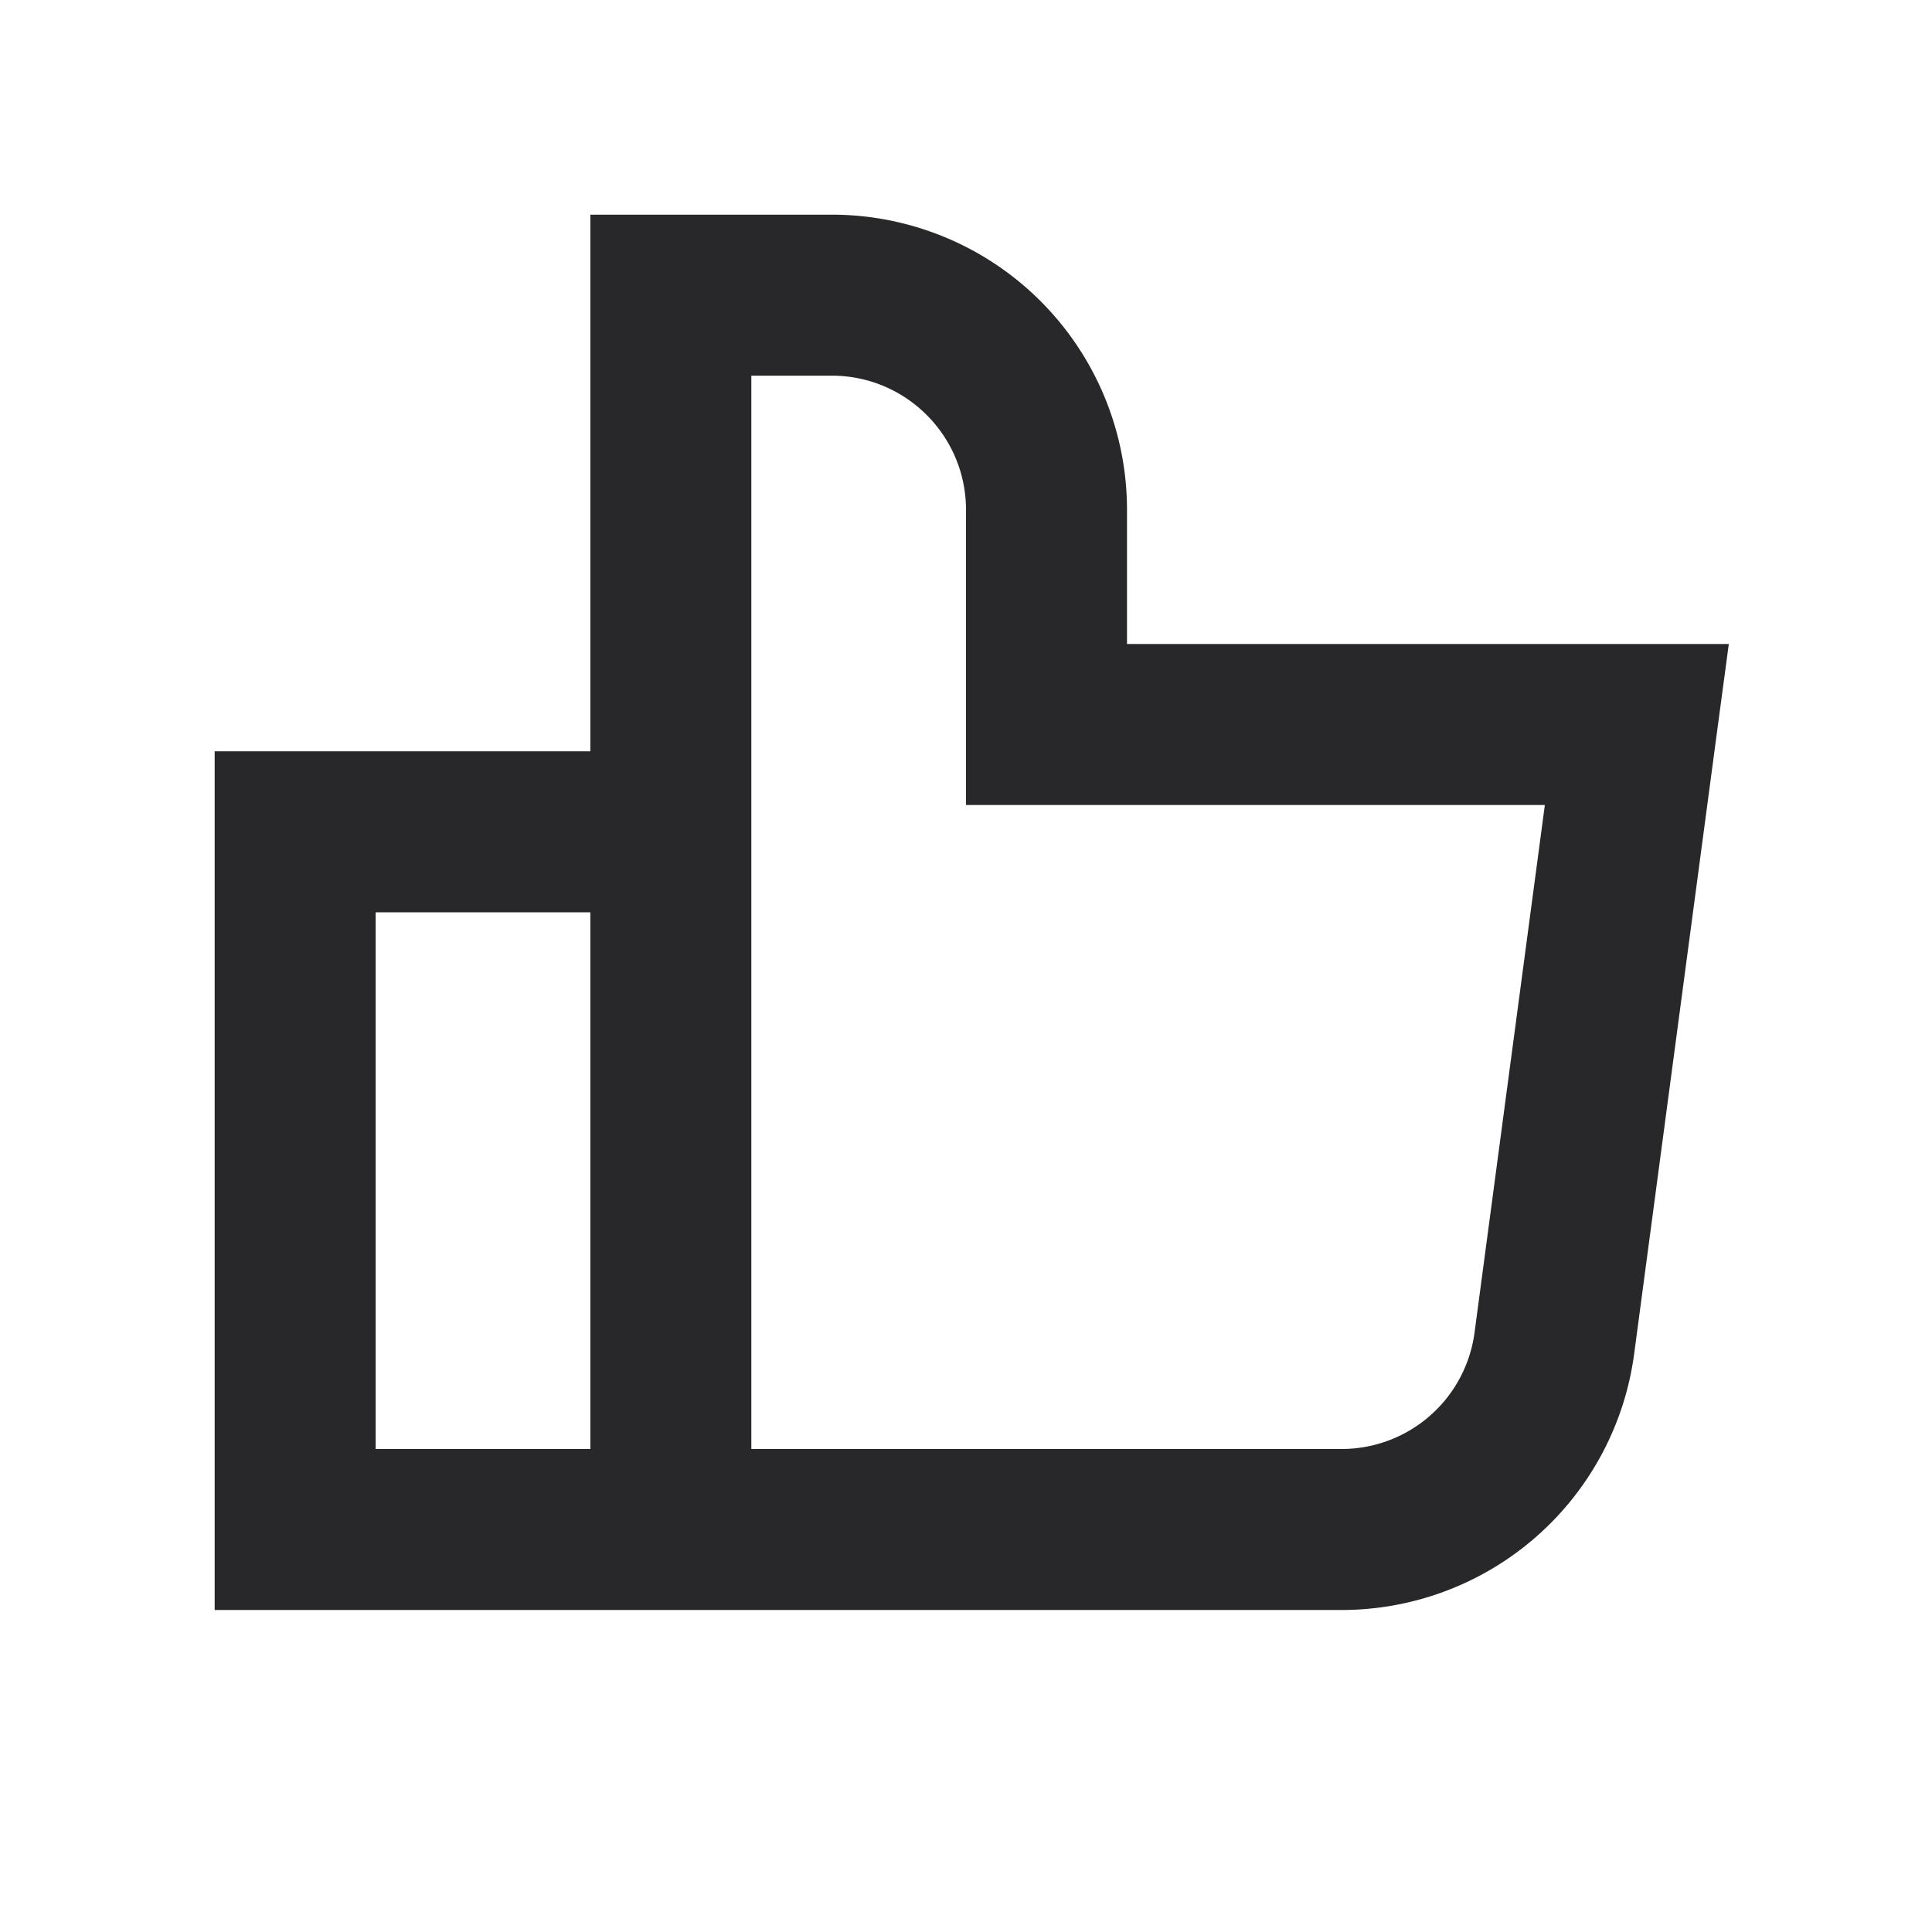 <svg xmlns="http://www.w3.org/2000/svg" style="color: transparent; fill: #28282A;" viewBox="0 0 18 18"><path clip-rule="evenodd" d="M6.25 2H5.5v5H2v8H12.499a2.75 2.75 0 002.726-2.386l.768-5.765.114-.849H10.5V4.75A2.75 2.75 0 007.75 2h-1.5zM7 13.5h5.499a1.25 1.25 0 001.239-1.085l.655-4.915H9V4.75c0-.69-.56-1.25-1.25-1.25H7v10zm-1.5 0v-5h-2v5h2z" fill-rule="evenodd"></path></svg>
